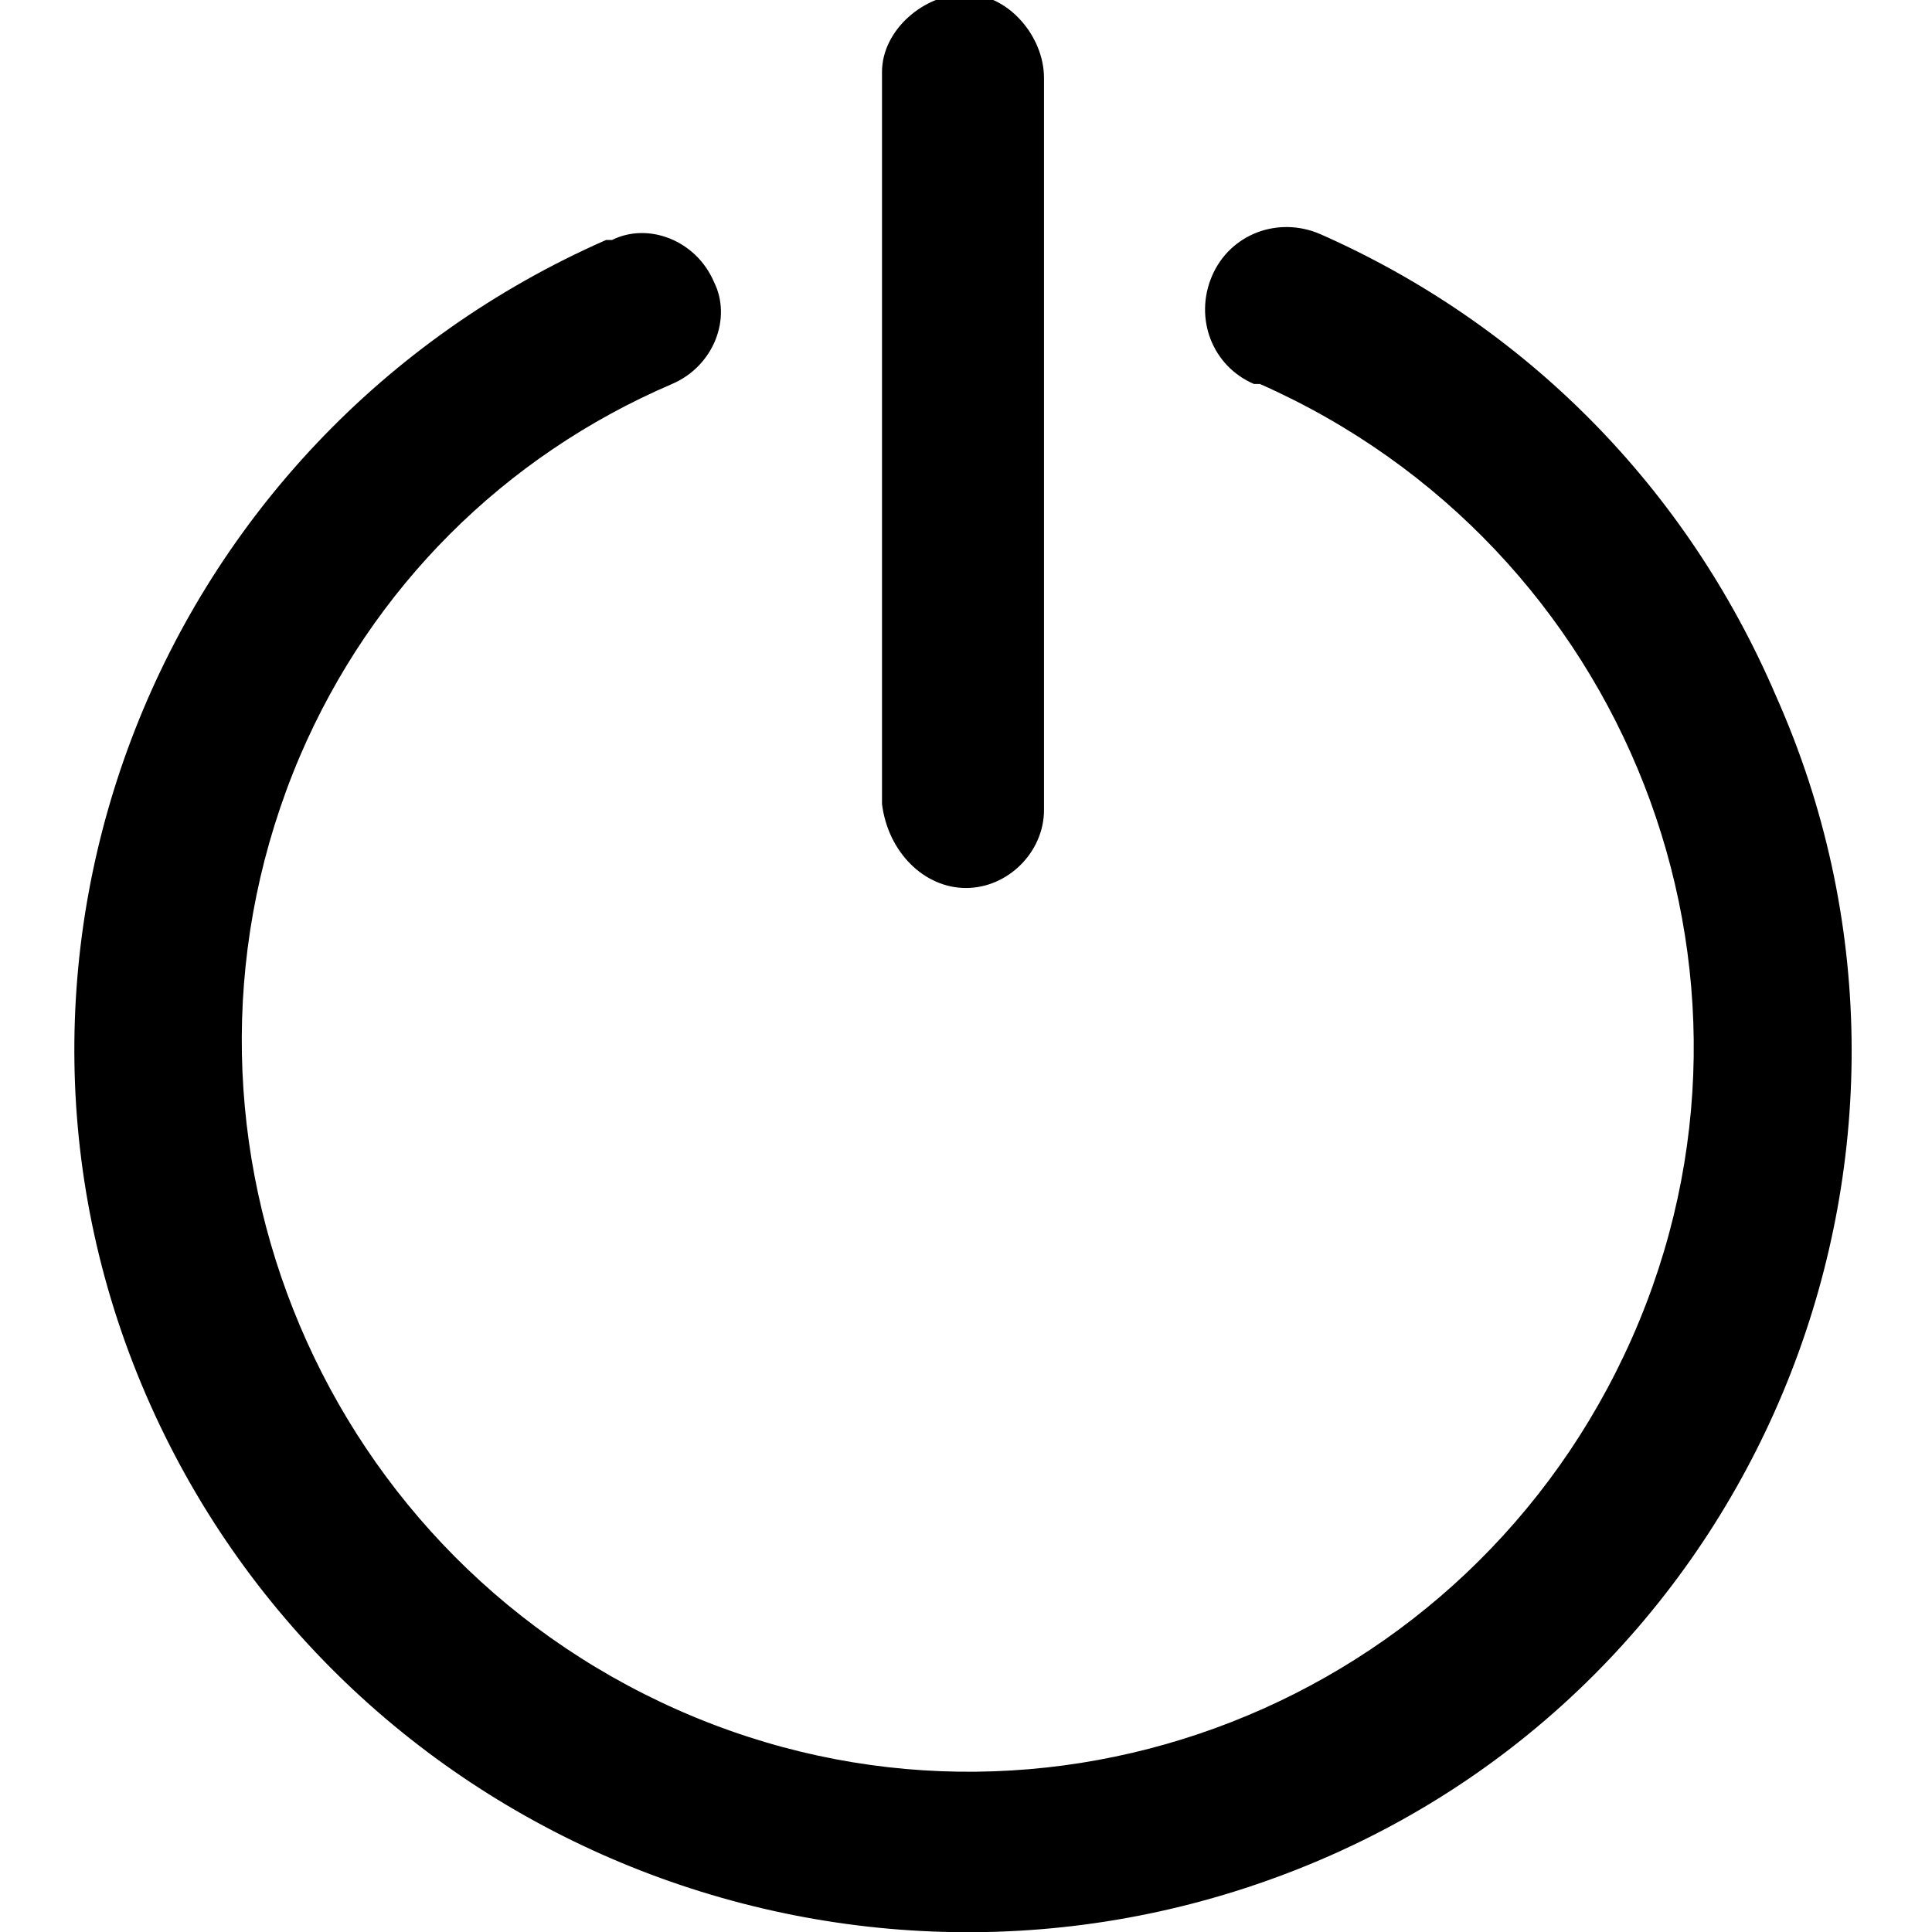 <?xml version="1.0" encoding="utf-8"?>
<!-- Generator: Adobe Illustrator 24.1.2, SVG Export Plug-In . SVG Version: 6.00 Build 0)  -->
<svg version="1.1" id="Layer_1" xmlns="http://www.w3.org/2000/svg" xmlns:xlink="http://www.w3.org/1999/xlink" x="0px" y="0px"
	 viewBox="0 0 32.2 32.2" style="enable-background:new 0 0 32.2 32.2;" xml:space="preserve">
<g id="logout" transform="translate(-11.18 -56.679)">
	<g id="turn-off" transform="translate(-10.151 56.679)">
		<g id="Group_38" transform="translate(21.331)">
			<g id="Group_37" transform="translate(0)">
				<path id="Path_35" d="M22,3.9c-0.7-0.3-1.5,0-1.8,0.7s0,1.5,0.7,1.8c0,0,0,0,0.1,0c6.1,2.7,8.9,9.8,6.2,15.9s-9.8,8.9-15.9,6.2
					S2.4,18.7,5,12.6c1.2-2.8,3.4-5,6.2-6.2c0.7-0.3,1-1.1,0.7-1.7c-0.3-0.7-1.1-1-1.7-0.7c0,0,0,0-0.1,0C2.6,7.3-0.8,16,2.5,23.4
					S14.5,34.2,22,31s10.9-12,7.6-19.4C28.1,8.1,25.4,5.4,22,3.9L22,3.9z"/>
				<path id="Path_36" d="M16.1,14.8c0.7,0,1.3-0.6,1.3-1.3V1.3c0-0.7-0.6-1.4-1.3-1.4s-1.4,0.6-1.4,1.3c0,0,0,0,0,0.1v12.1
					C14.8,14.2,15.4,14.8,16.1,14.8z"/>
			</g>
		</g>
	</g>
</g>
</svg>
